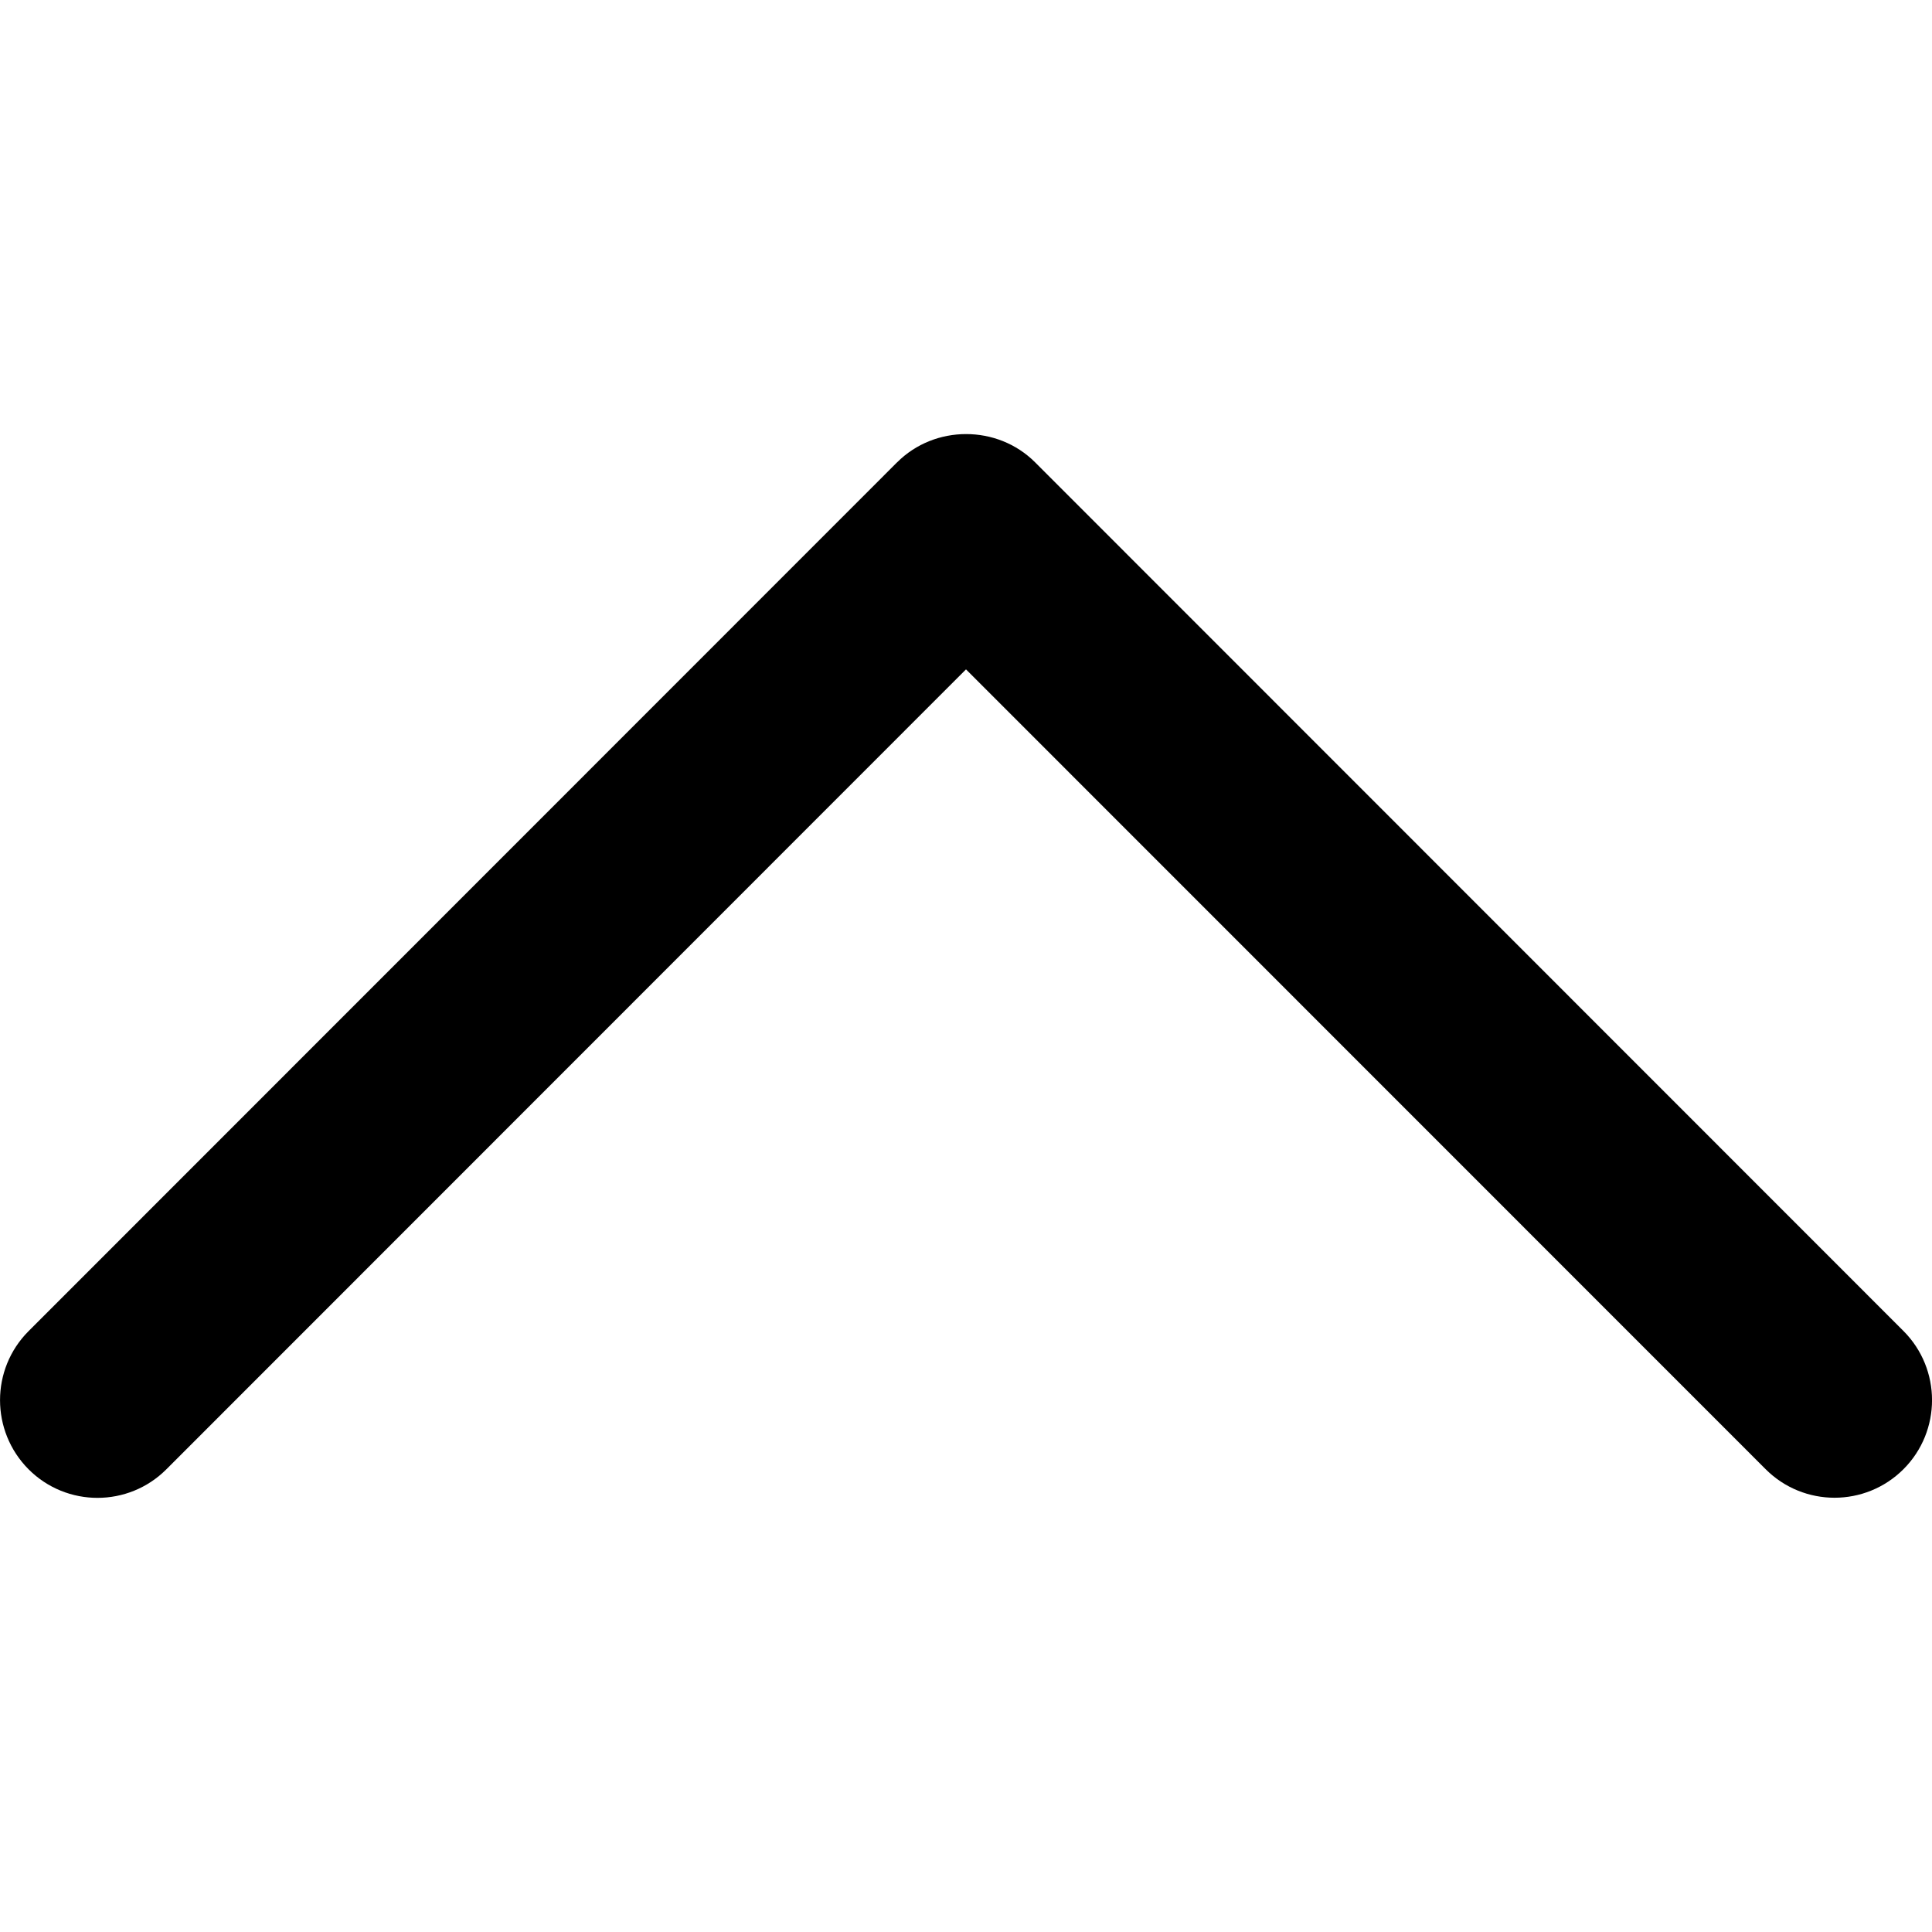 <?xml version="1.0" encoding="utf-8"?>
<!-- Generated by IcoMoon.io -->
<!DOCTYPE svg PUBLIC "-//W3C//DTD SVG 1.1//EN" "http://www.w3.org/Graphics/SVG/1.1/DTD/svg11.dtd">
<svg version="1.1" xmlns="http://www.w3.org/2000/svg" xmlns:xlink="http://www.w3.org/1999/xlink" width="32" height="32" viewBox="0 0 32 32">
<path d="M14.858 7.658l-14.385 14.39c-0.63 0.631-0.63 1.654 0 2.288 0.63 0.631 1.653 0.631 2.283 0l13.244-13.249 13.244 13.247c0.63 0.631 1.653 0.631 2.284 0 0.63-0.631 0.63-1.656 0-2.288l-14.385-14.39c-0.623-0.622-1.662-0.622-2.284 0.002z"></path>
</svg>
